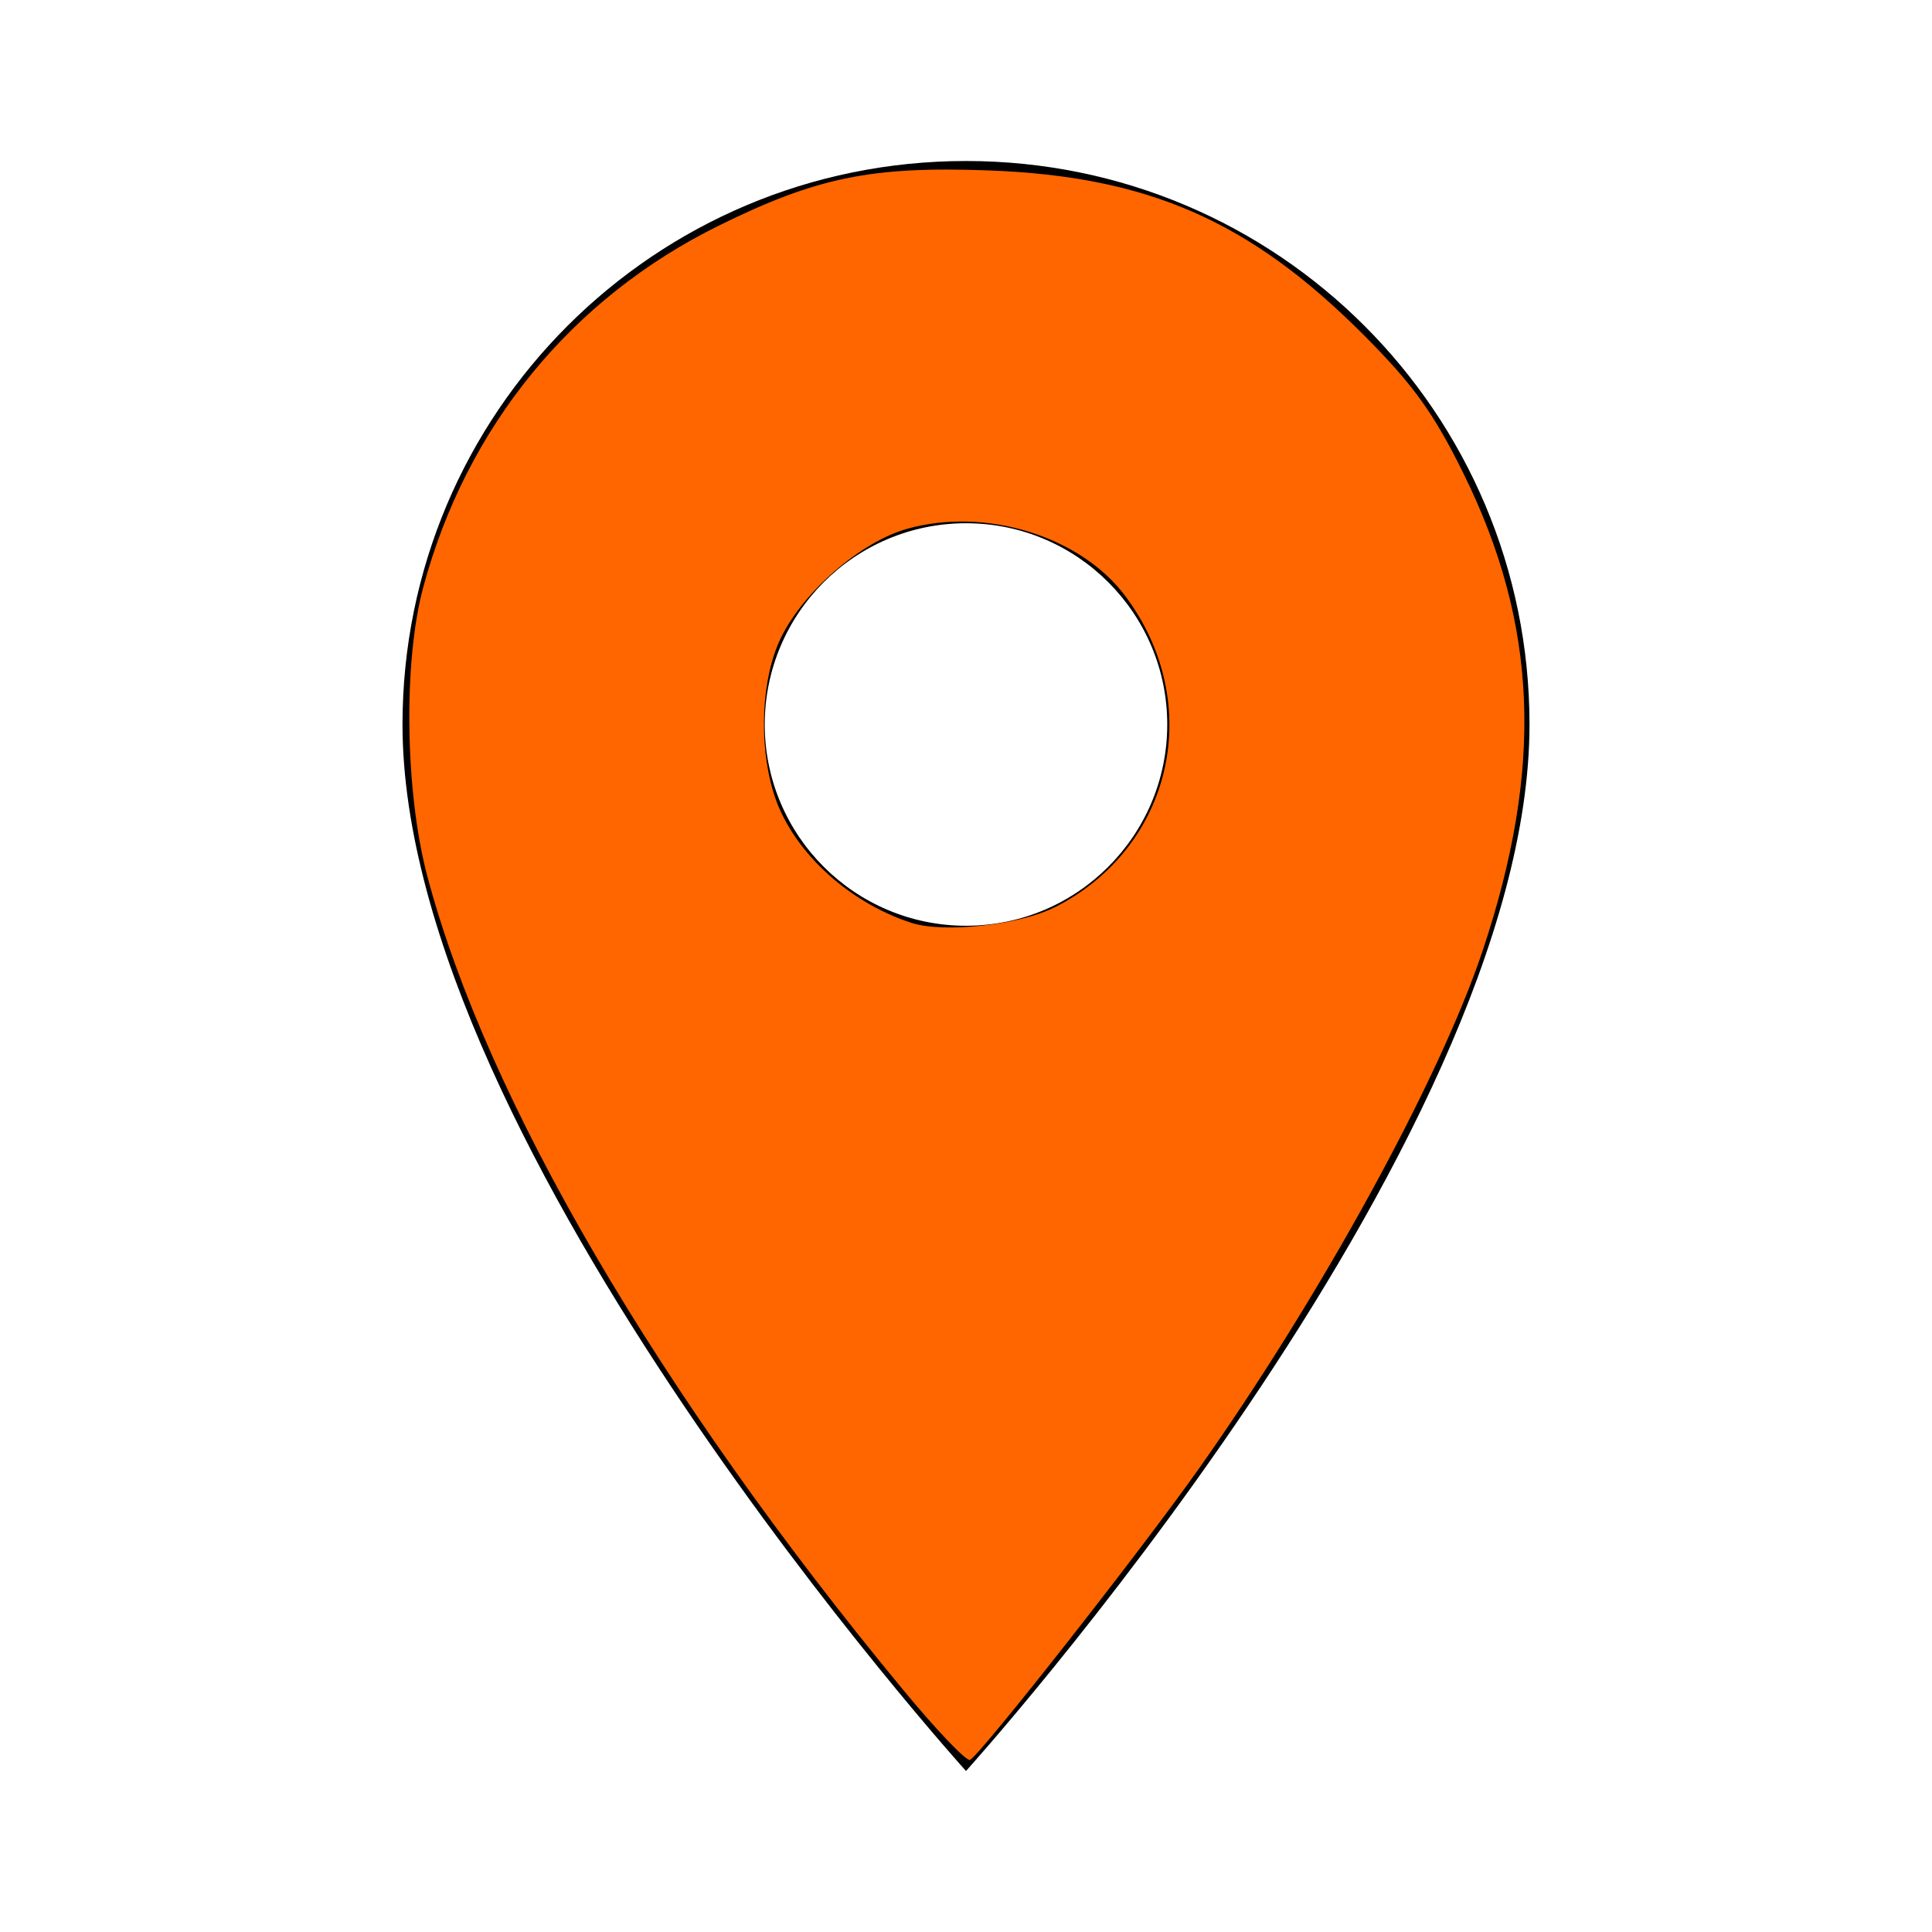 <?xml version="1.0" encoding="UTF-8" standalone="no"?>
<svg
   xmlns:dc="http://purl.org/dc/elements/1.1/"
   xmlns:cc="http://creativecommons.org/ns#"
   xmlns:rdf="http://www.w3.org/1999/02/22-rdf-syntax-ns#"
   xmlns:svg="http://www.w3.org/2000/svg"
   xmlns="http://www.w3.org/2000/svg"
   xmlns:sodipodi="http://sodipodi.sourceforge.net/DTD/sodipodi-0.dtd"
   xmlns:inkscape="http://www.inkscape.org/namespaces/inkscape"
   width="24"
   height="24"
   viewBox="0 0 24 24"
   version="1.1"
   id="svg6"
   sodipodi:docname="baseline-place-24px_2.svg"
   inkscape:version="0.92.1 r15371">
  <defs
     id="defs10" />
  <sodipodi:namedview
     pagecolor="#ffffff"
     bordercolor="#666666"
     borderopacity="1"
     objecttolerance="10"
     gridtolerance="10"
     guidetolerance="10"
     inkscape:pageopacity="0"
     inkscape:pageshadow="2"
     inkscape:window-width="1920"
     inkscape:window-height="1016"
     id="namedview8"
     showgrid="false"
     inkscape:zoom="9.8333333"
     inkscape:cx="12.355932"
     inkscape:cy="12"
     inkscape:window-x="1920"
     inkscape:window-y="27"
     inkscape:window-maximized="1"
     inkscape:current-layer="svg6" />
  <path
     d="M12 2C8.13 2 5 5.13 5 9c0 5.25 7 13 7 13s7-7.75 7-13c0-3.87-3.13-7-7-7zm0 9.5c-1.38 0-2.5-1.12-2.5-2.5s1.12-2.5 2.5-2.5 2.5 1.12 2.5 2.5-1.12 2.5-2.5 2.5z"
     id="path2" />
  <path
     d="M0 0h24v24H0z"
     fill="none"
     id="path4" />
  <path
     style="fill:#ff6600;stroke-width:0.102"
     d="M 11.206,20.976 C 8.179,17.311 6.048,13.665 5.309,10.887 5.031,9.84 5.008,8.22 5.258,7.294 5.796,5.299 7.097,3.707 8.929,2.803 10.144,2.203 10.826,2.063 12.281,2.117 c 1.978,0.073 3.241,0.625 4.647,2.032 0.622,0.622 0.879,0.977 1.25,1.729 0.928,1.881 1,3.652 0.241,5.929 -0.536,1.606 -2.02,4.312 -3.541,6.458 -0.73,1.03 -2.673,3.502 -2.827,3.597 -0.041,0.026 -0.422,-0.373 -0.845,-0.886 z M 13.107,11.269 C 14.572,10.522 14.975,8.735 13.978,7.403 13.422,6.66 12.243,6.296 11.269,6.569 10.695,6.73 9.979,7.348 9.7,7.925 9.46,8.42 9.421,9.22 9.606,9.838 c 0.21,0.702 0.904,1.361 1.712,1.625 0.403,0.132 1.351,0.029 1.789,-0.195 z"
     id="path3684"
     inkscape:connector-curvature="0" />
</svg>
